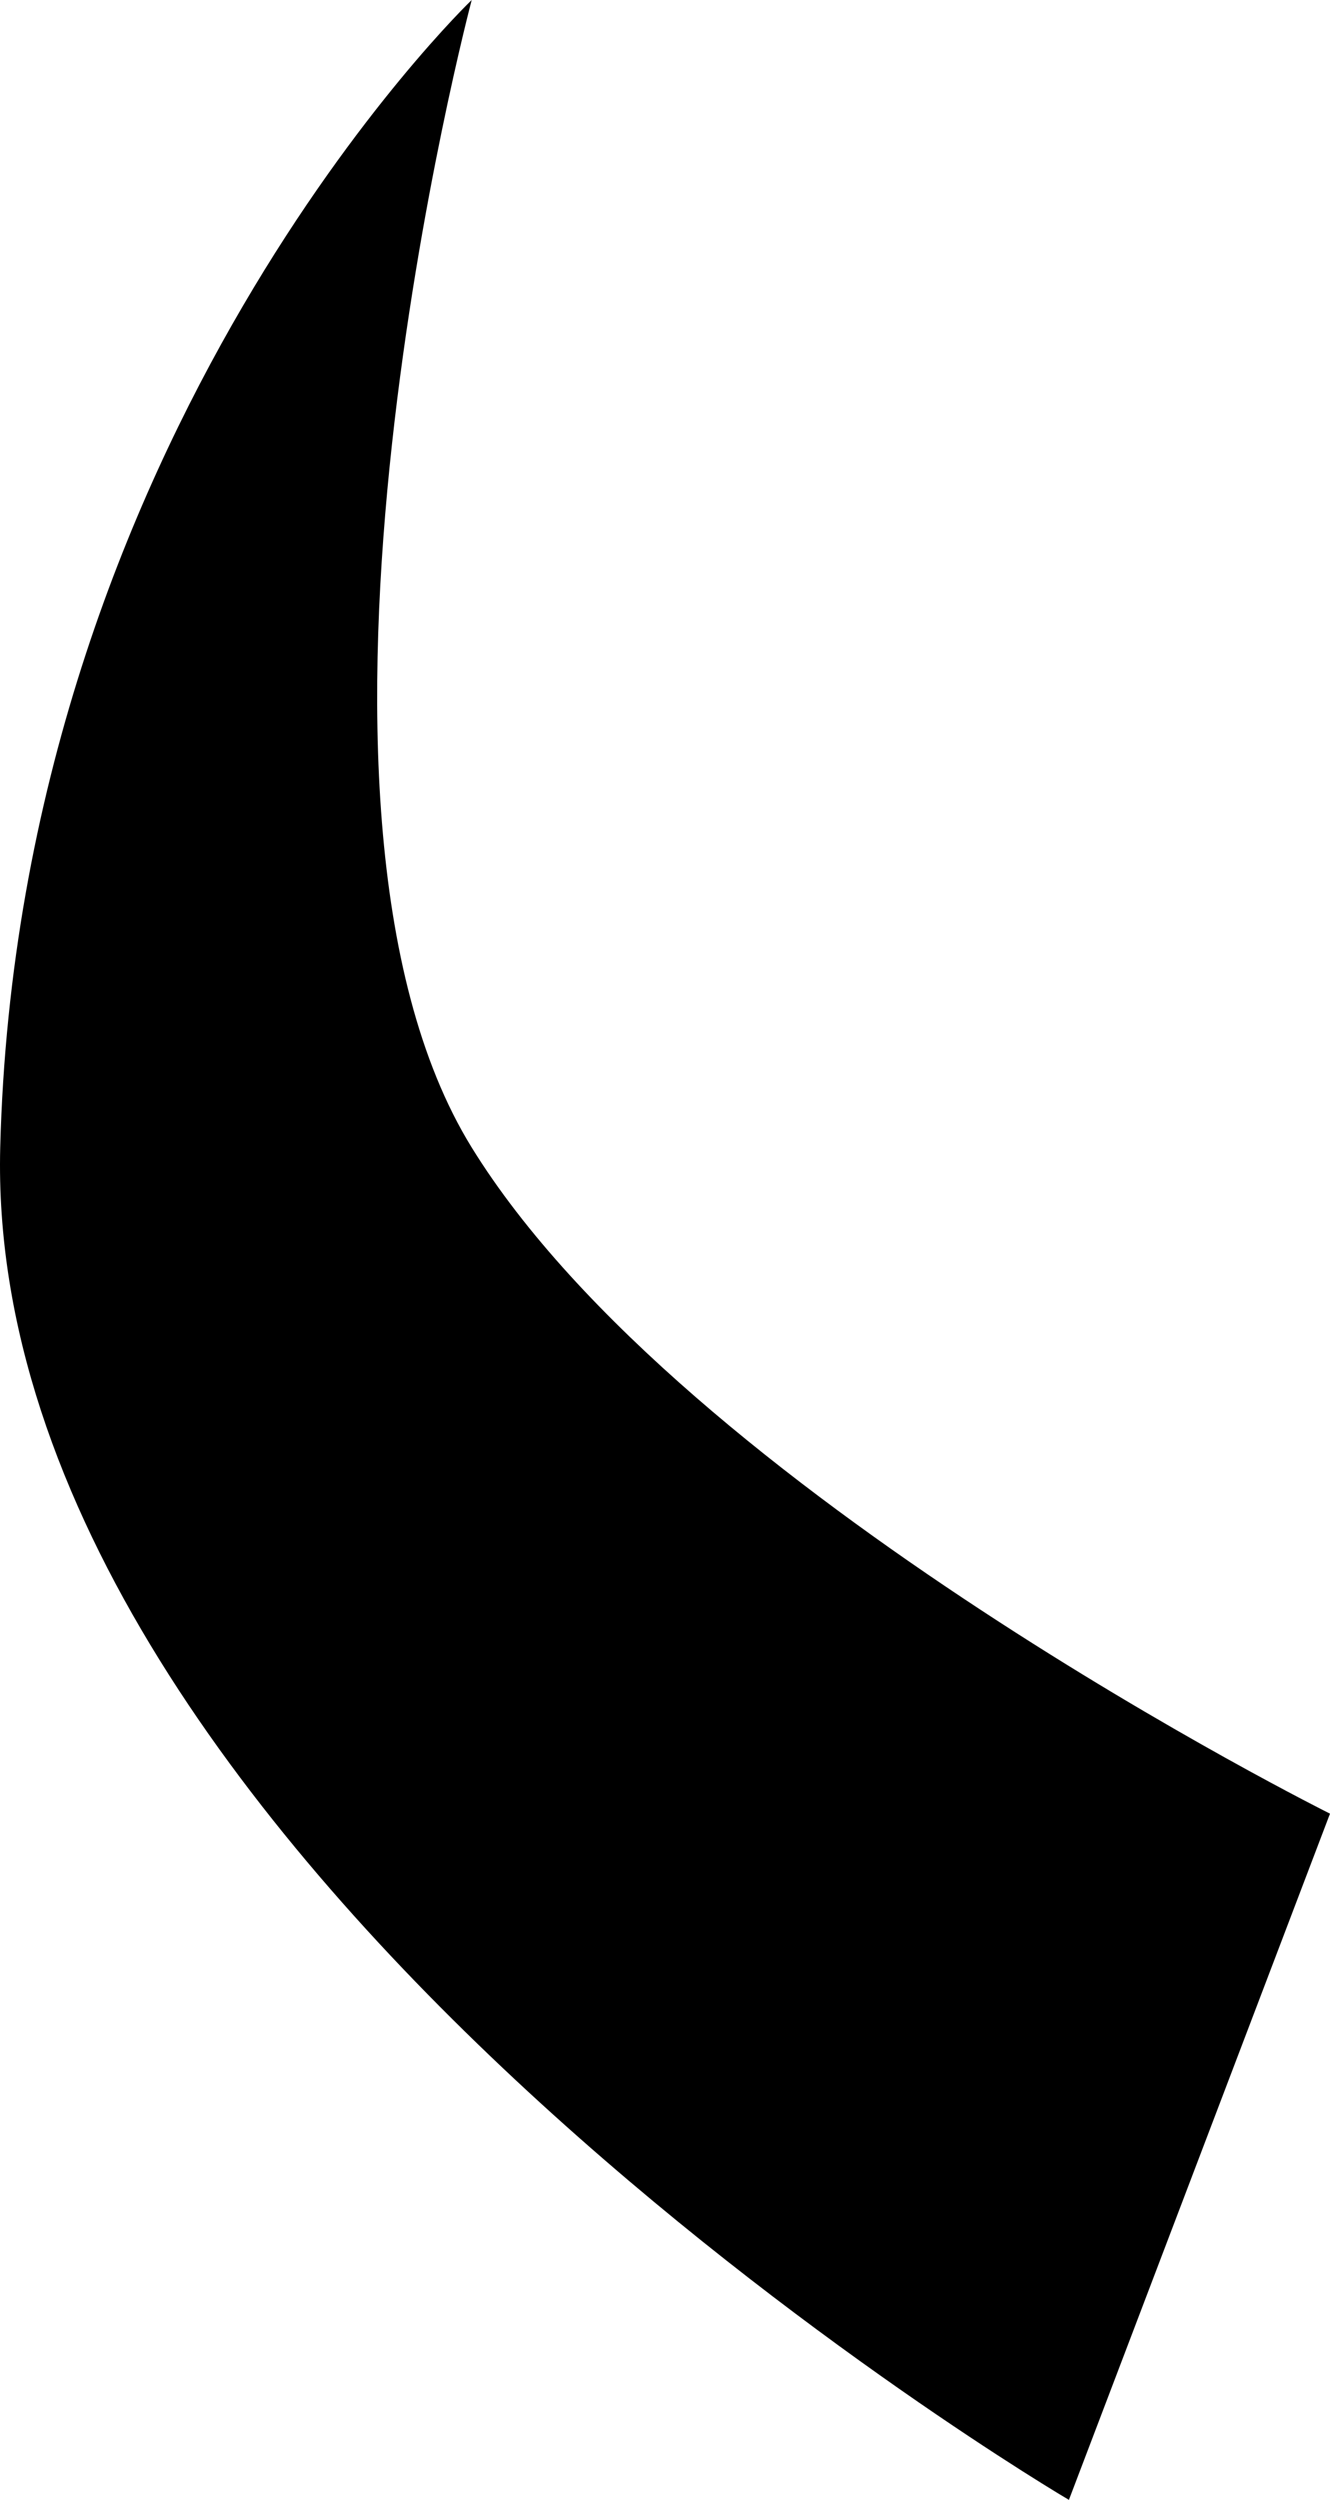 <svg xmlns="http://www.w3.org/2000/svg" width="81.509" height="153.165" viewBox="0 0 81.509 153.165"><path fill="currentColor" d="M65.508 153.165S-1.102 114.034.014 70.306 28.909 0 28.909 0s-13.037 49.188 0 70.306 52.6 40.815 52.6 40.815Z"/></svg>